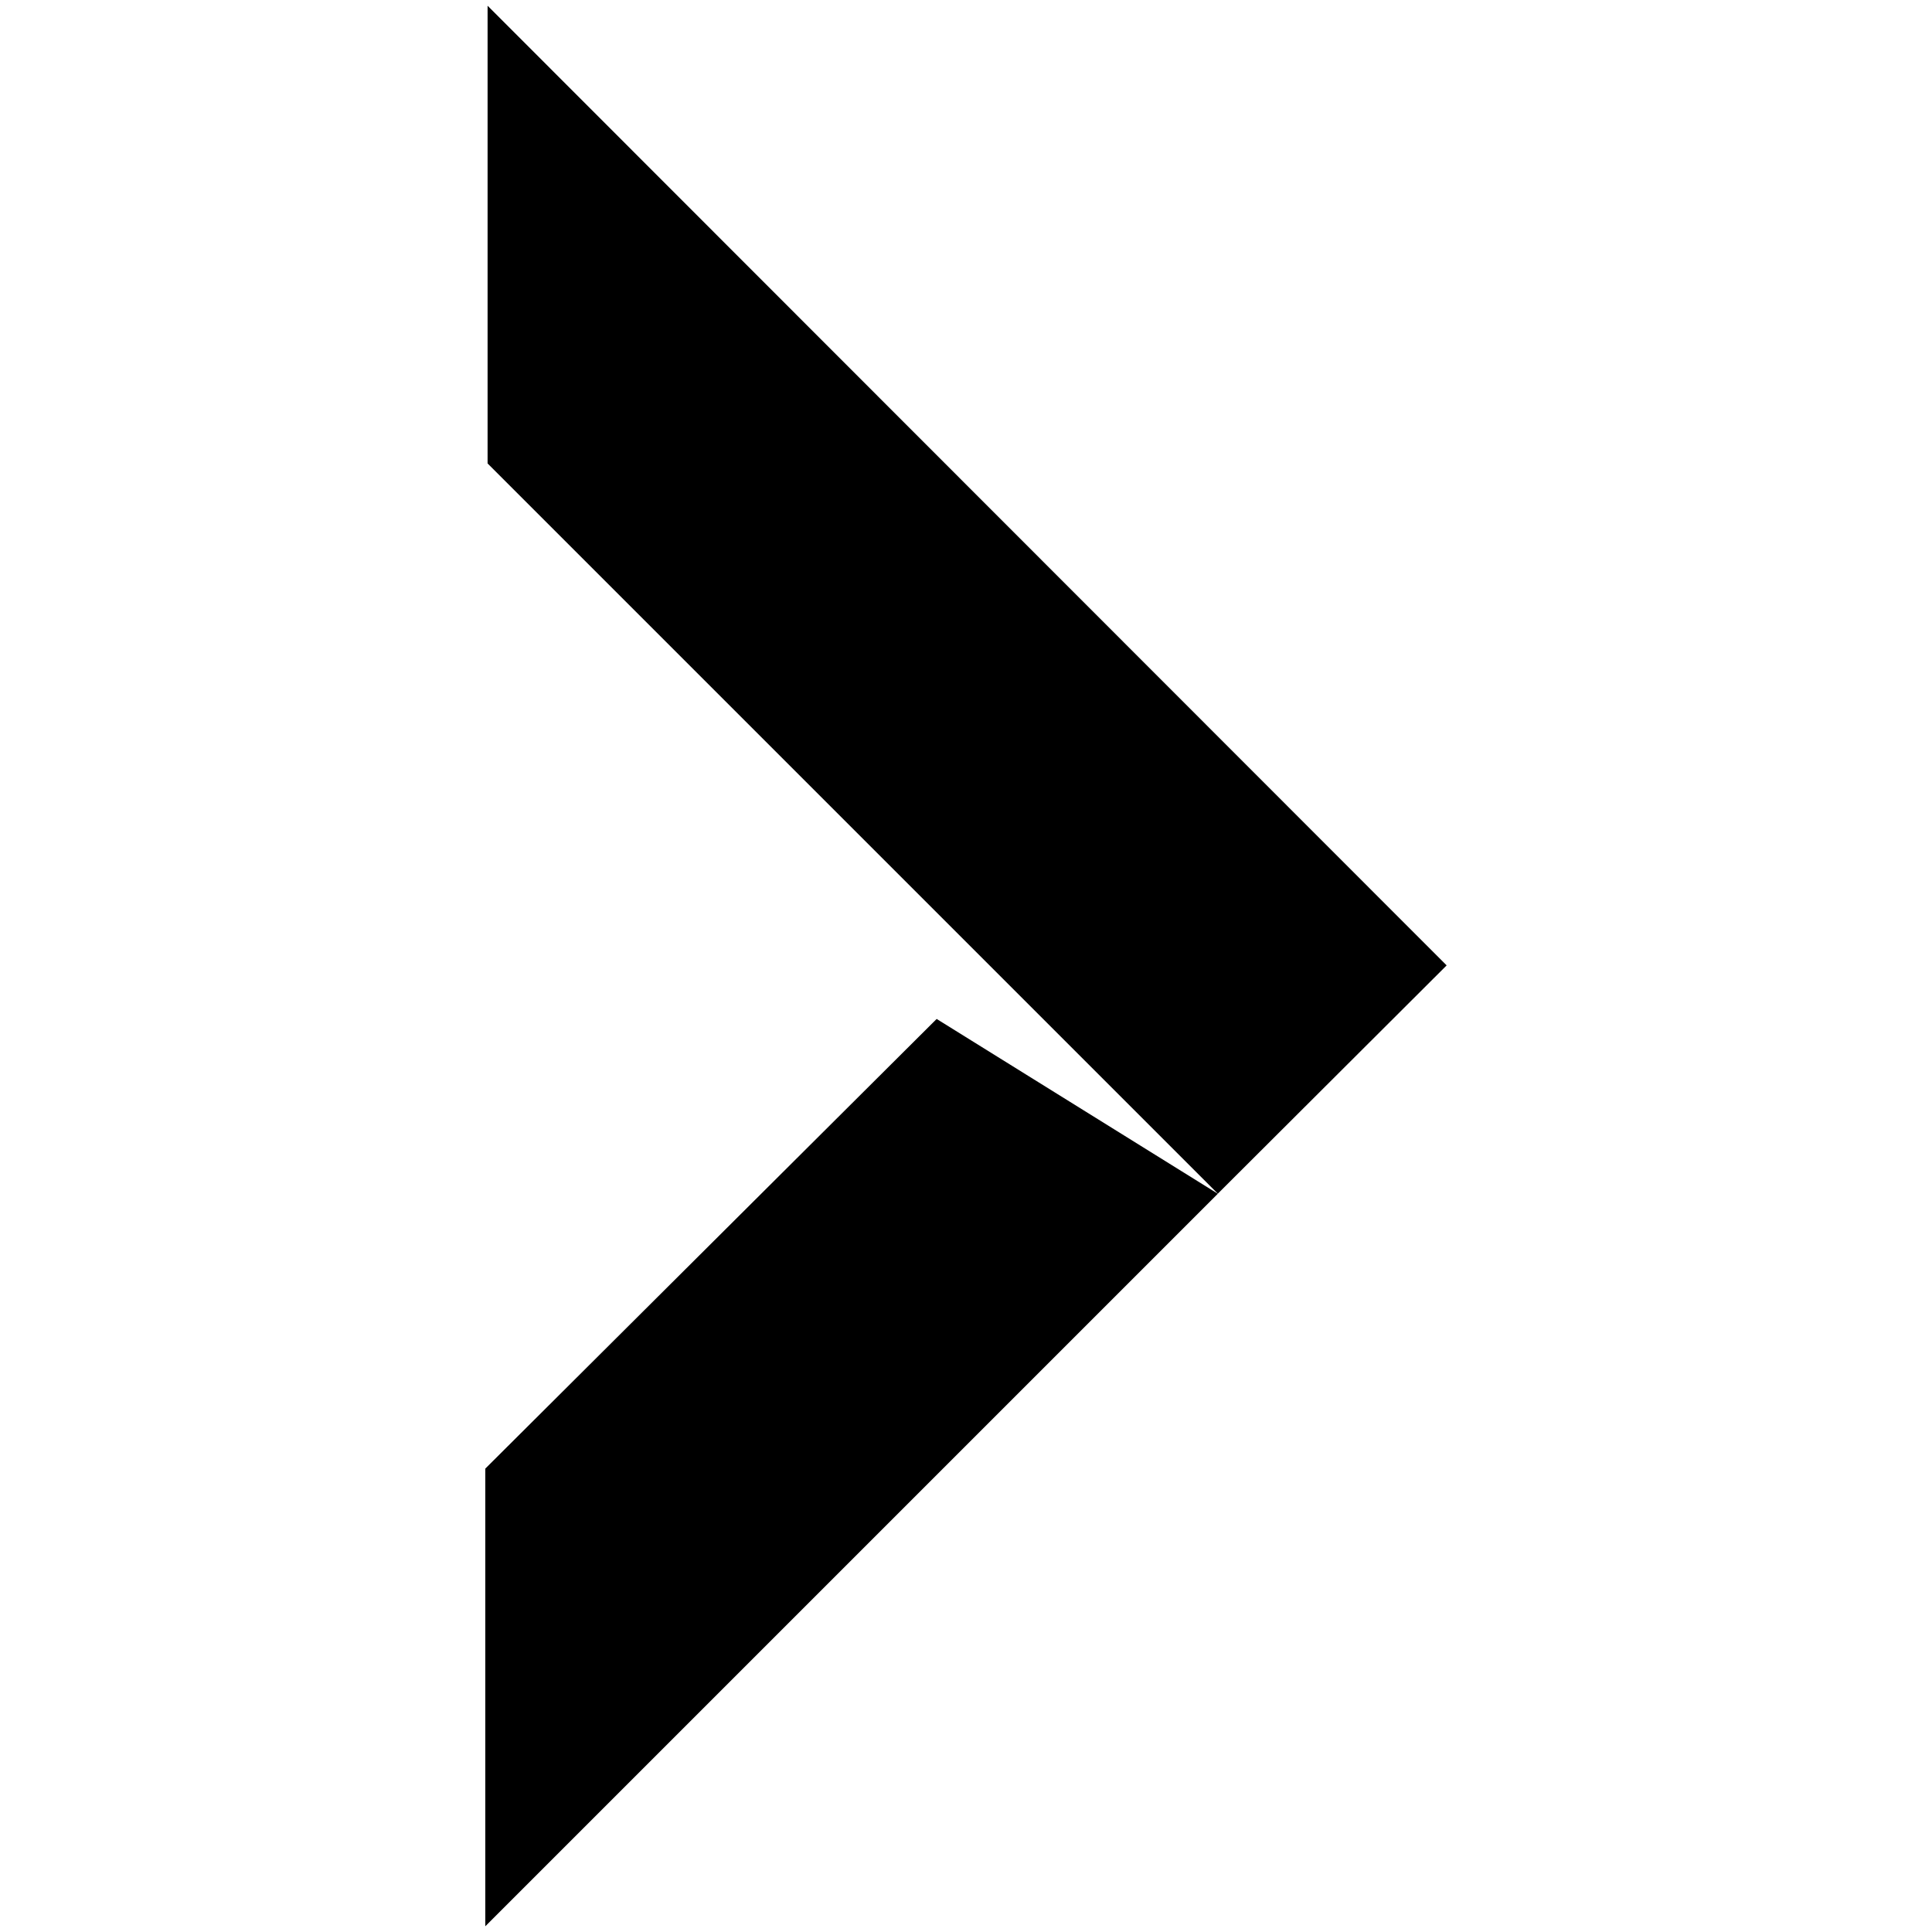 <svg version="1.1" xmlns="http://www.w3.org/2000/svg" xmlns:xlink="http://www.w3.org/1999/xlink" viewBox="0 0 32 32">
<path d="M8.038 31.905l12.133-12.133-4.657-2.895-7.476 7.448z"></path>
<path d="M8.076 0.095v7.581l12.095 12.095 3.79-3.781z"></path>
</svg>
